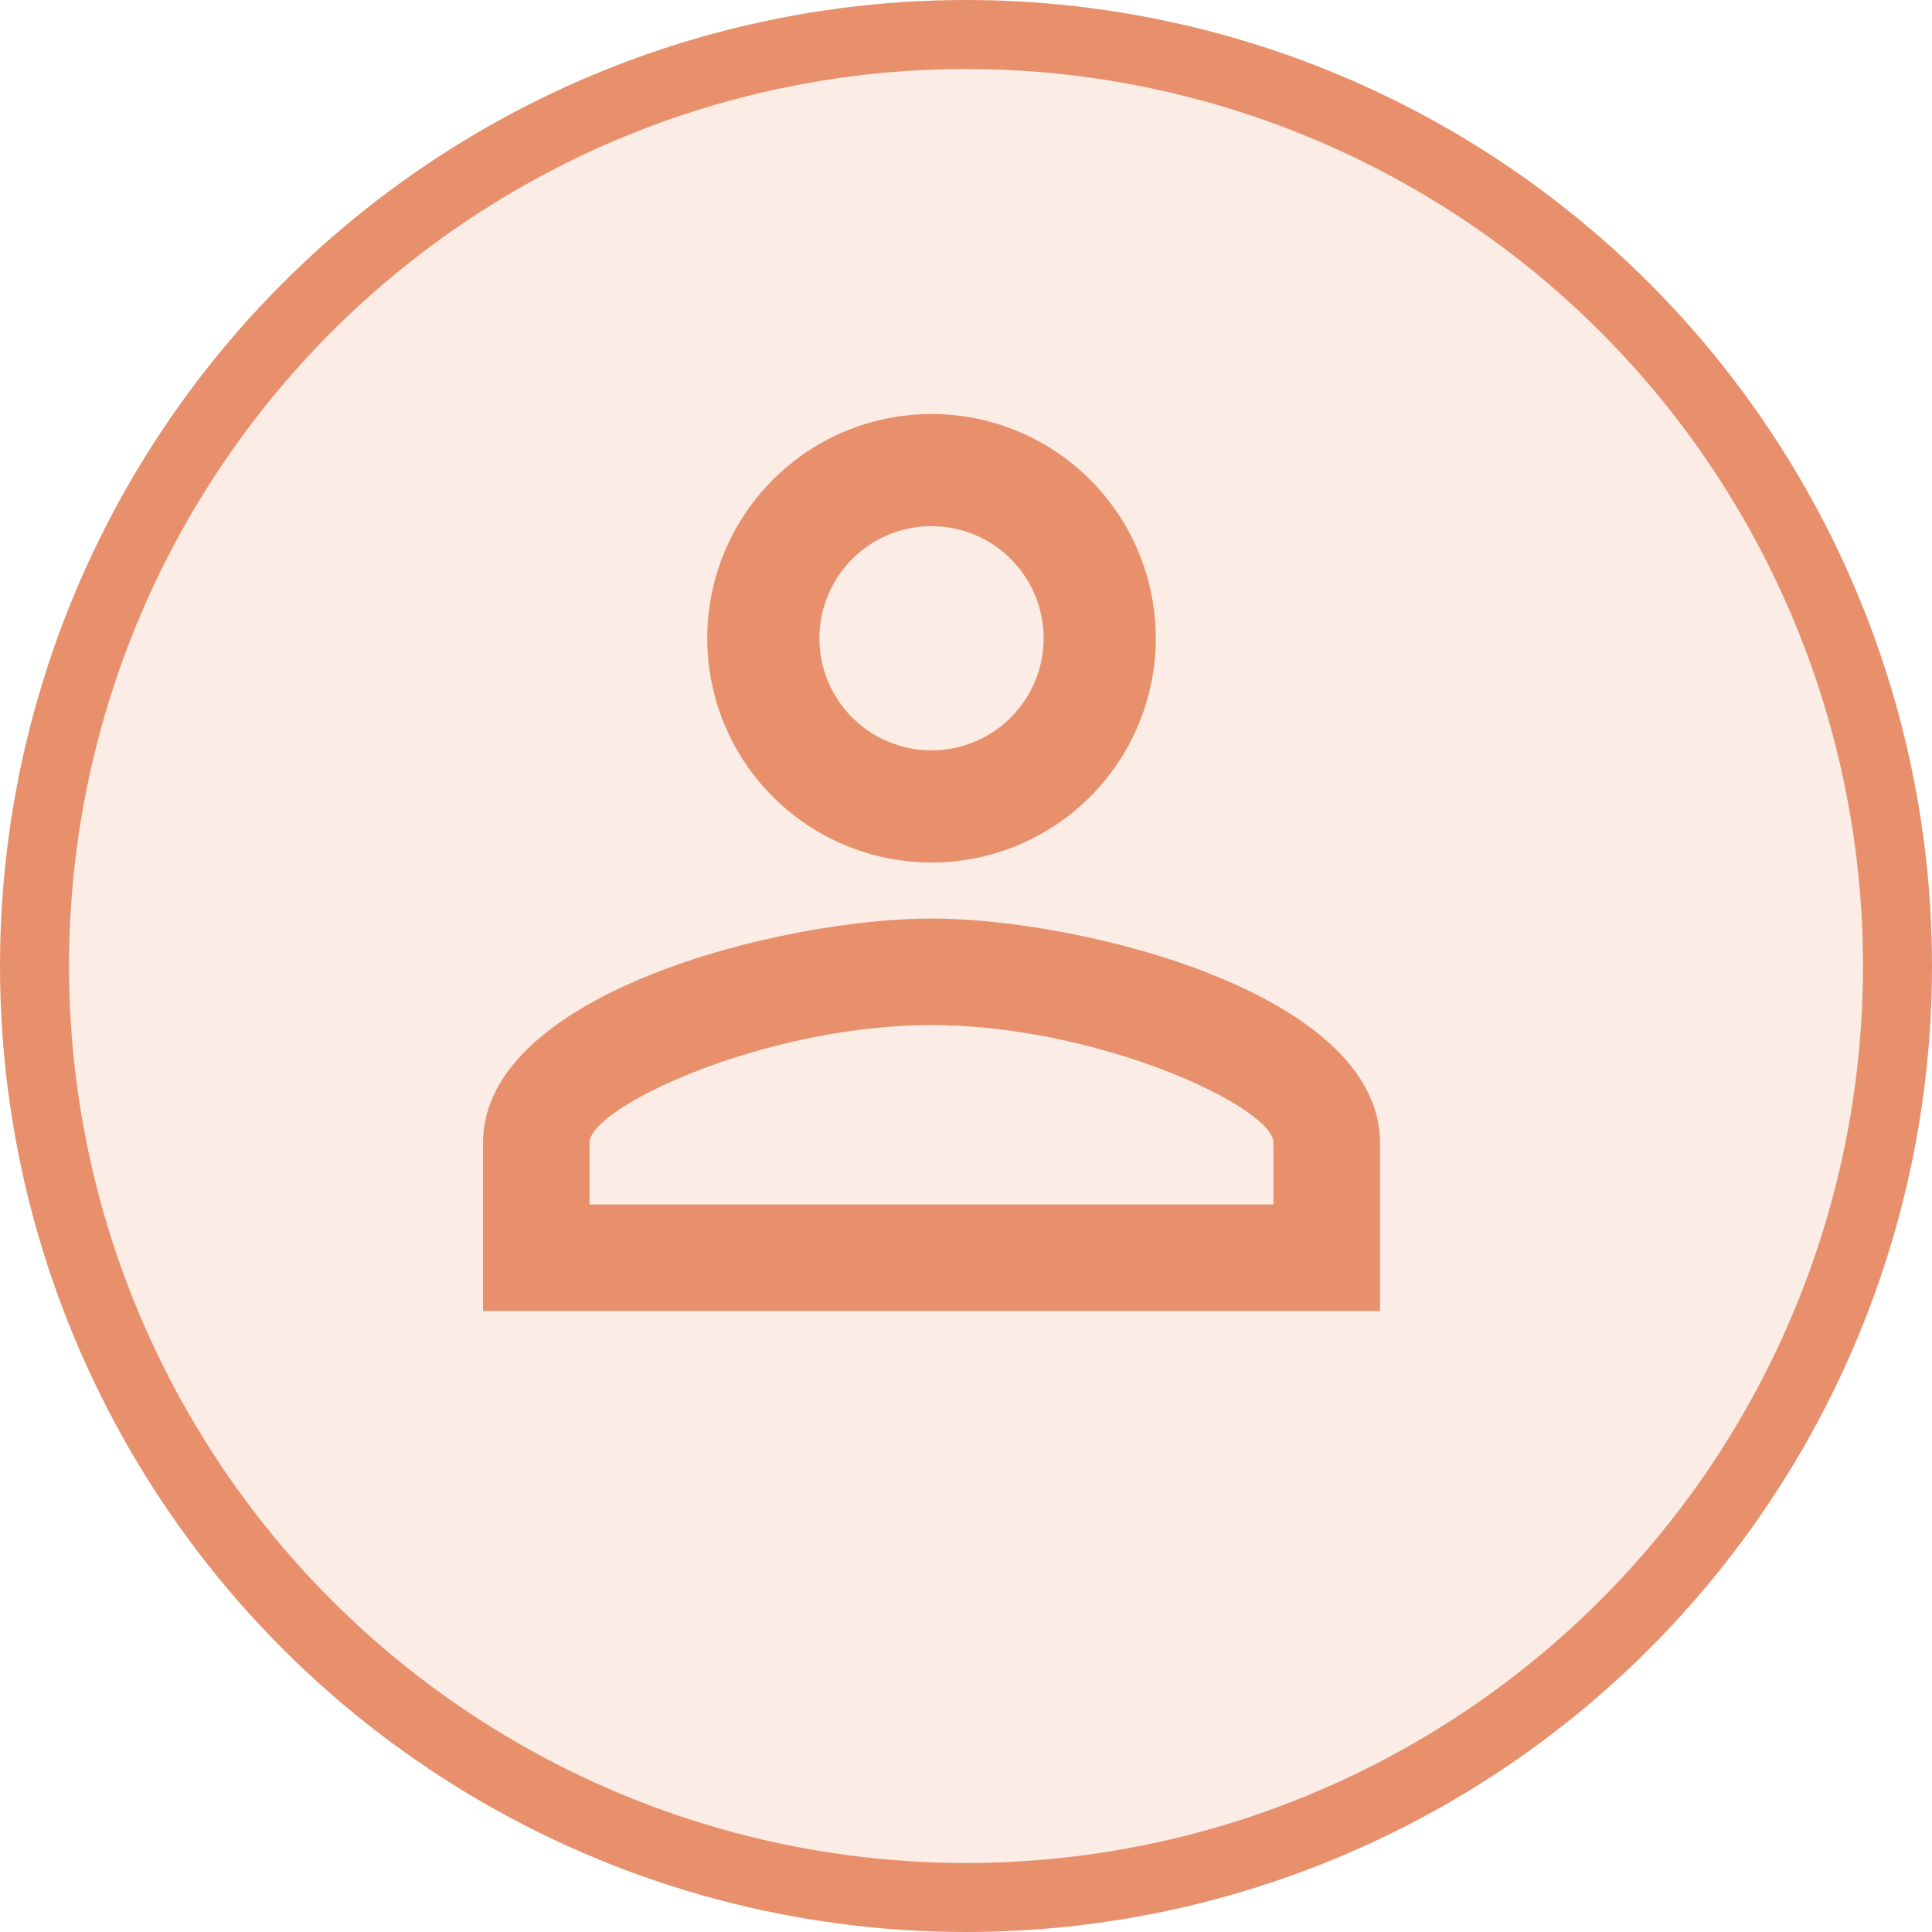 <svg width="28" height="28" viewBox="0 0 28 28" fill="none" xmlns="http://www.w3.org/2000/svg">
<circle cx="14" cy="14" r="13.5" fill="#E7906B" fill-opacity="0.17" stroke="#E7906B"/>
<path d="M13.5 6C14.362 6 15.189 6.342 15.798 6.952C16.408 7.561 16.75 8.388 16.75 9.25C16.75 10.112 16.408 10.939 15.798 11.548C15.189 12.158 14.362 12.5 13.5 12.5C12.638 12.5 11.811 12.158 11.202 11.548C10.592 10.939 10.25 10.112 10.25 9.25C10.25 8.388 10.592 7.561 11.202 6.952C11.811 6.342 12.638 6 13.5 6ZM13.5 7.625C13.069 7.625 12.656 7.796 12.351 8.101C12.046 8.406 11.875 8.819 11.875 9.25C11.875 9.681 12.046 10.094 12.351 10.399C12.656 10.704 13.069 10.875 13.5 10.875C13.931 10.875 14.344 10.704 14.649 10.399C14.954 10.094 15.125 9.681 15.125 9.25C15.125 8.819 14.954 8.406 14.649 8.101C14.344 7.796 13.931 7.625 13.5 7.625ZM13.5 13.312C15.669 13.312 20 14.393 20 16.562V19H7V16.562C7 14.393 11.331 13.312 13.5 13.312ZM13.5 14.856C11.087 14.856 8.544 16.043 8.544 16.562V17.456H18.456V16.562C18.456 16.043 15.913 14.856 13.5 14.856Z" fill="#E7906B"/>
</svg>
